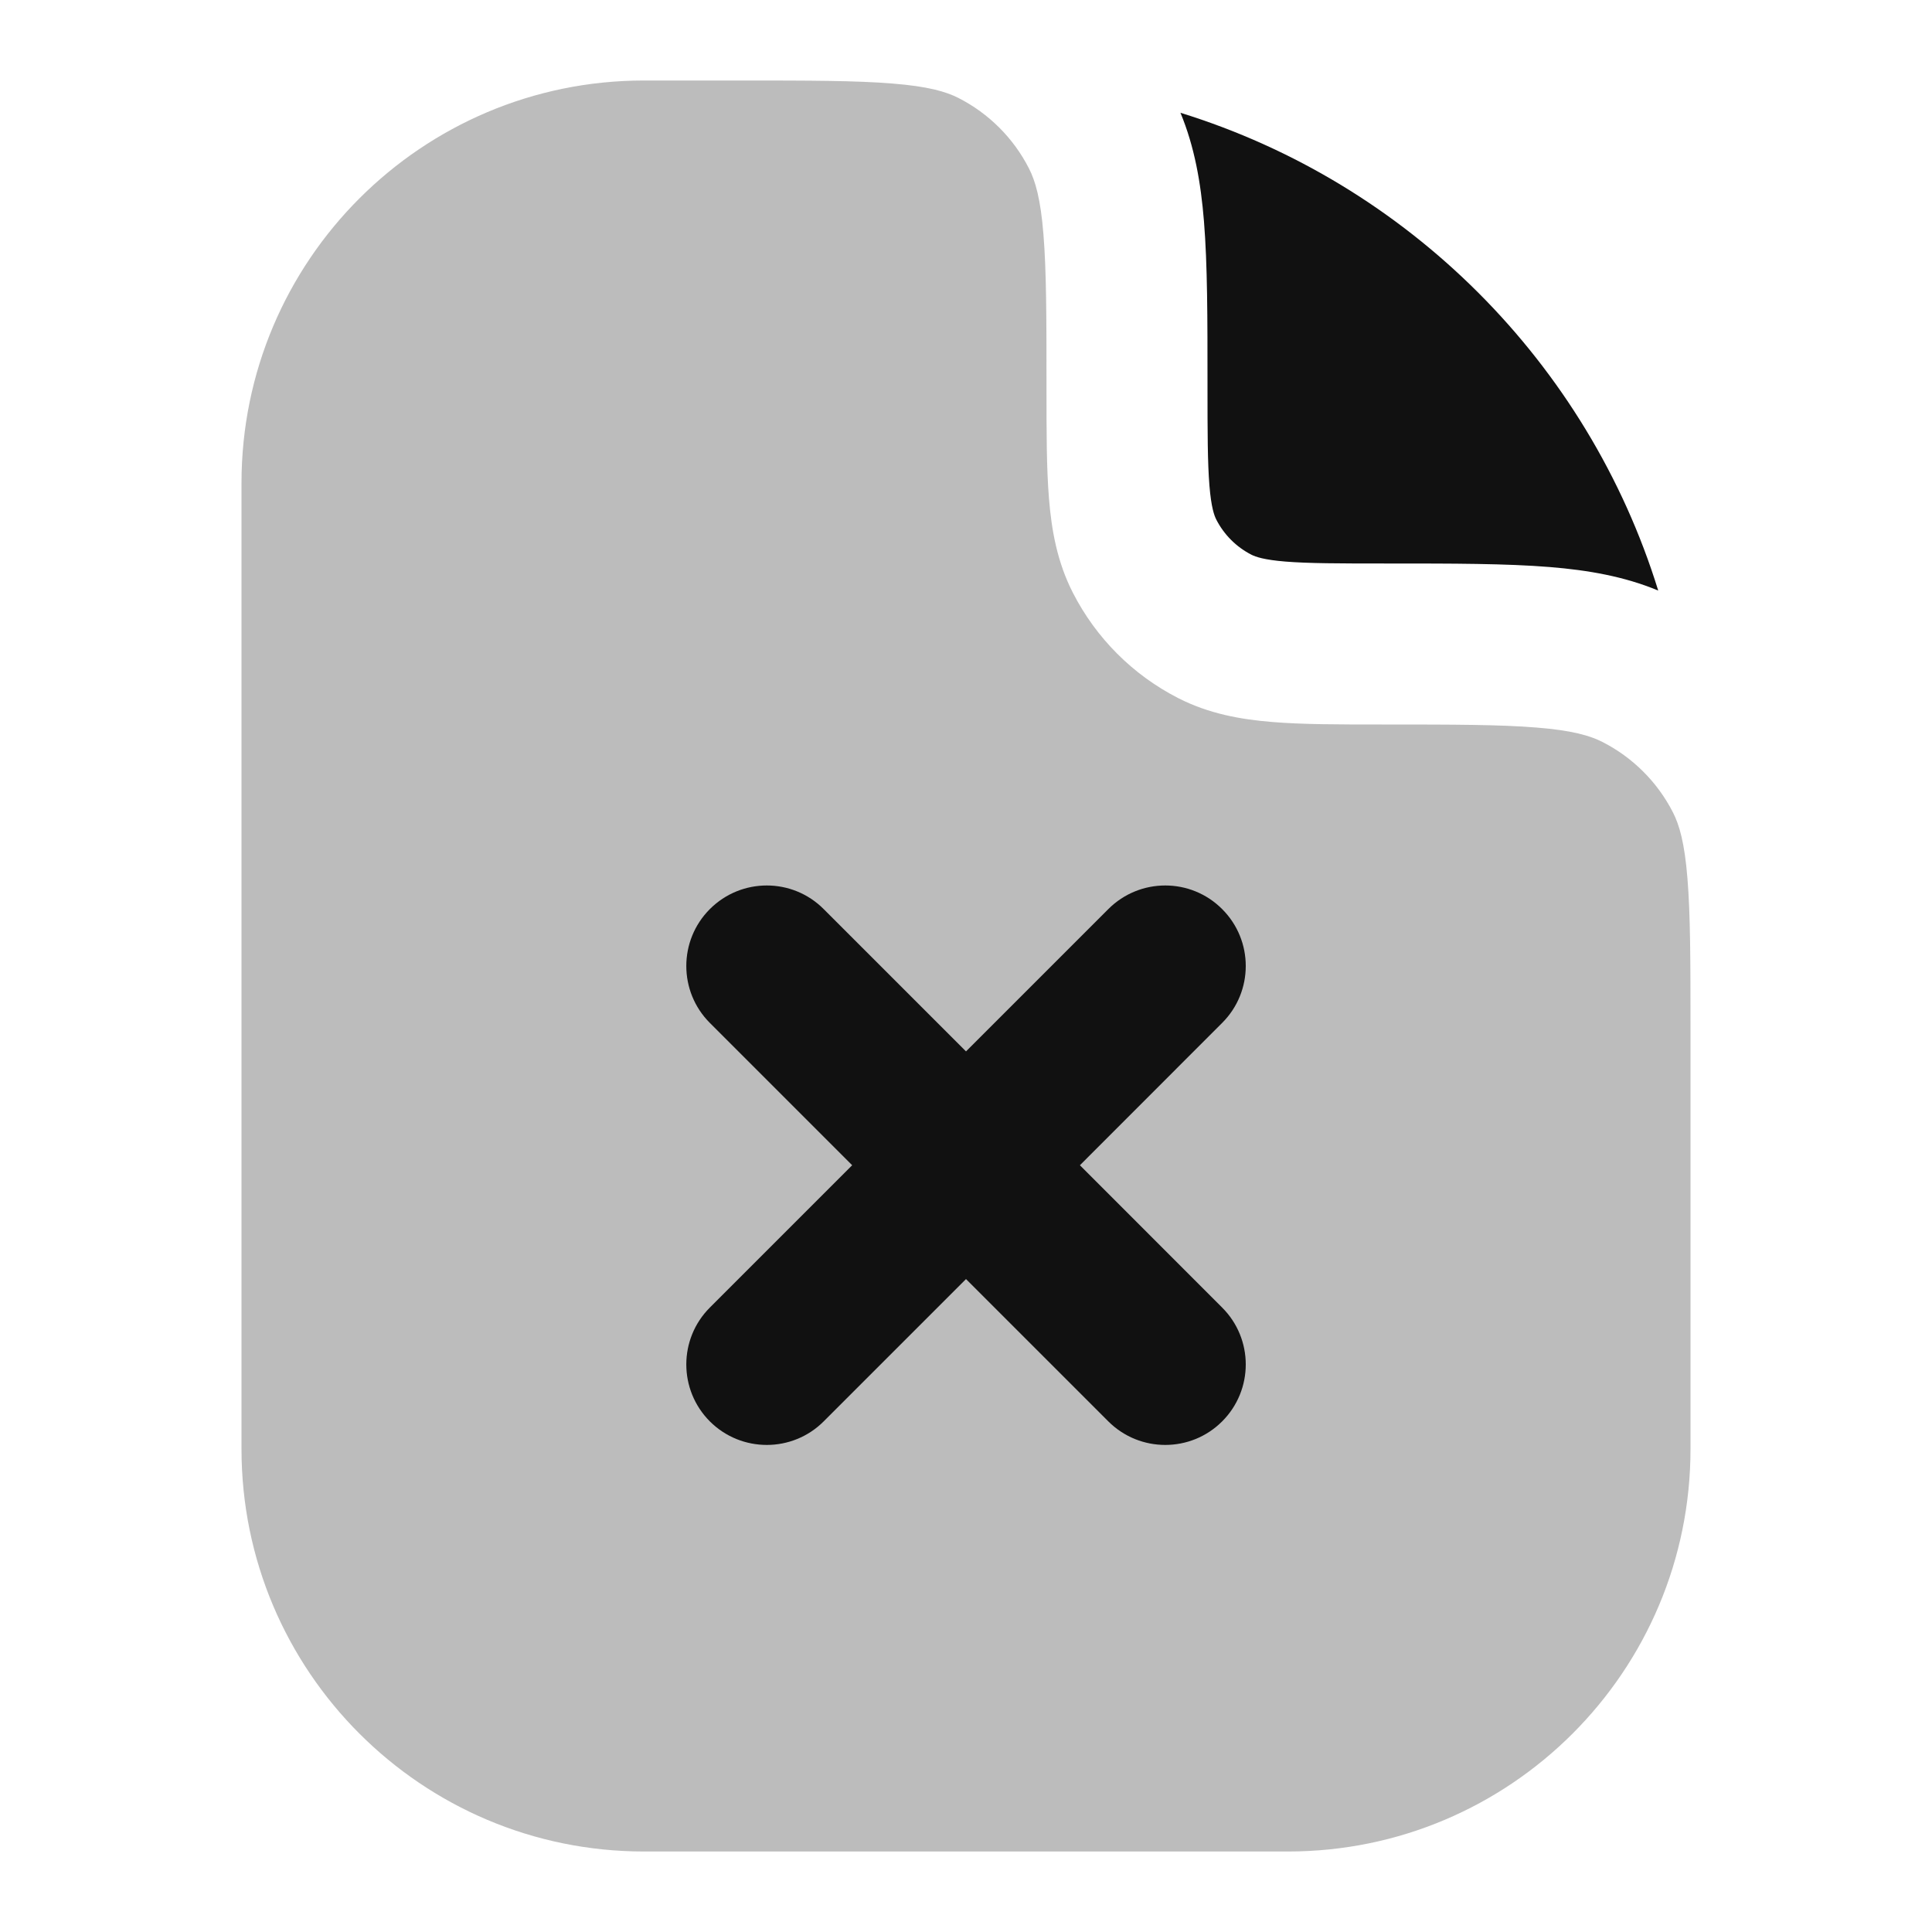<svg width="24" height="24" viewBox="0 0 24 24" fill="none" xmlns="http://www.w3.org/2000/svg">
<path opacity="0.28" d="M8 1C5.239 1 3 3.239 3 6V18C3 20.761 5.239 23 8 23H16C18.761 23 21 20.761 21 18V12.8C21 11.943 20.999 11.361 20.962 10.911C20.927 10.473 20.862 10.248 20.782 10.092C20.59 9.716 20.284 9.41 19.908 9.218C19.752 9.138 19.527 9.073 19.089 9.038C18.639 9.001 18.057 9 17.2 9L17.162 9C16.634 9 16.18 9 15.805 8.969C15.41 8.937 15.016 8.866 14.638 8.673C14.073 8.385 13.615 7.926 13.327 7.362C13.134 6.984 13.063 6.59 13.031 6.195C13 5.82 13 5.366 13 4.839L13 4.8C13 3.943 12.999 3.361 12.962 2.911C12.927 2.473 12.862 2.248 12.782 2.092C12.59 1.716 12.284 1.41 11.908 1.218C11.752 1.138 11.527 1.073 11.089 1.038C10.639 1.001 10.057 1 9.2 1H8Z" fill="#111111"/>
<path d="M14.956 2.748C14.917 2.269 14.839 1.823 14.664 1.401C17.492 2.276 19.724 4.508 20.599 7.336C20.178 7.161 19.731 7.083 19.252 7.044C18.711 7 18.047 7 17.242 7H17.2C16.624 7 16.252 6.999 15.968 6.976C15.697 6.954 15.596 6.916 15.546 6.891C15.358 6.795 15.205 6.642 15.109 6.454C15.084 6.405 15.046 6.304 15.024 6.032C15.001 5.749 15 5.377 15 4.8V4.759C15 3.954 15 3.289 14.956 2.748Z" fill="#111111"/>
<path d="M10.232 11.293C9.842 10.902 9.209 10.902 8.818 11.293C8.428 11.683 8.428 12.317 8.818 12.707L10.586 14.475L8.818 16.243C8.428 16.633 8.428 17.266 8.818 17.657C9.209 18.047 9.842 18.047 10.232 17.657L12 15.889L13.768 17.657C14.159 18.047 14.792 18.047 15.182 17.657C15.573 17.266 15.573 16.633 15.182 16.243L13.415 14.475L15.182 12.707C15.573 12.317 15.573 11.683 15.182 11.293C14.792 10.902 14.159 10.902 13.768 11.293L12 13.061L10.232 11.293Z" fill="#111111"/>
</svg>
